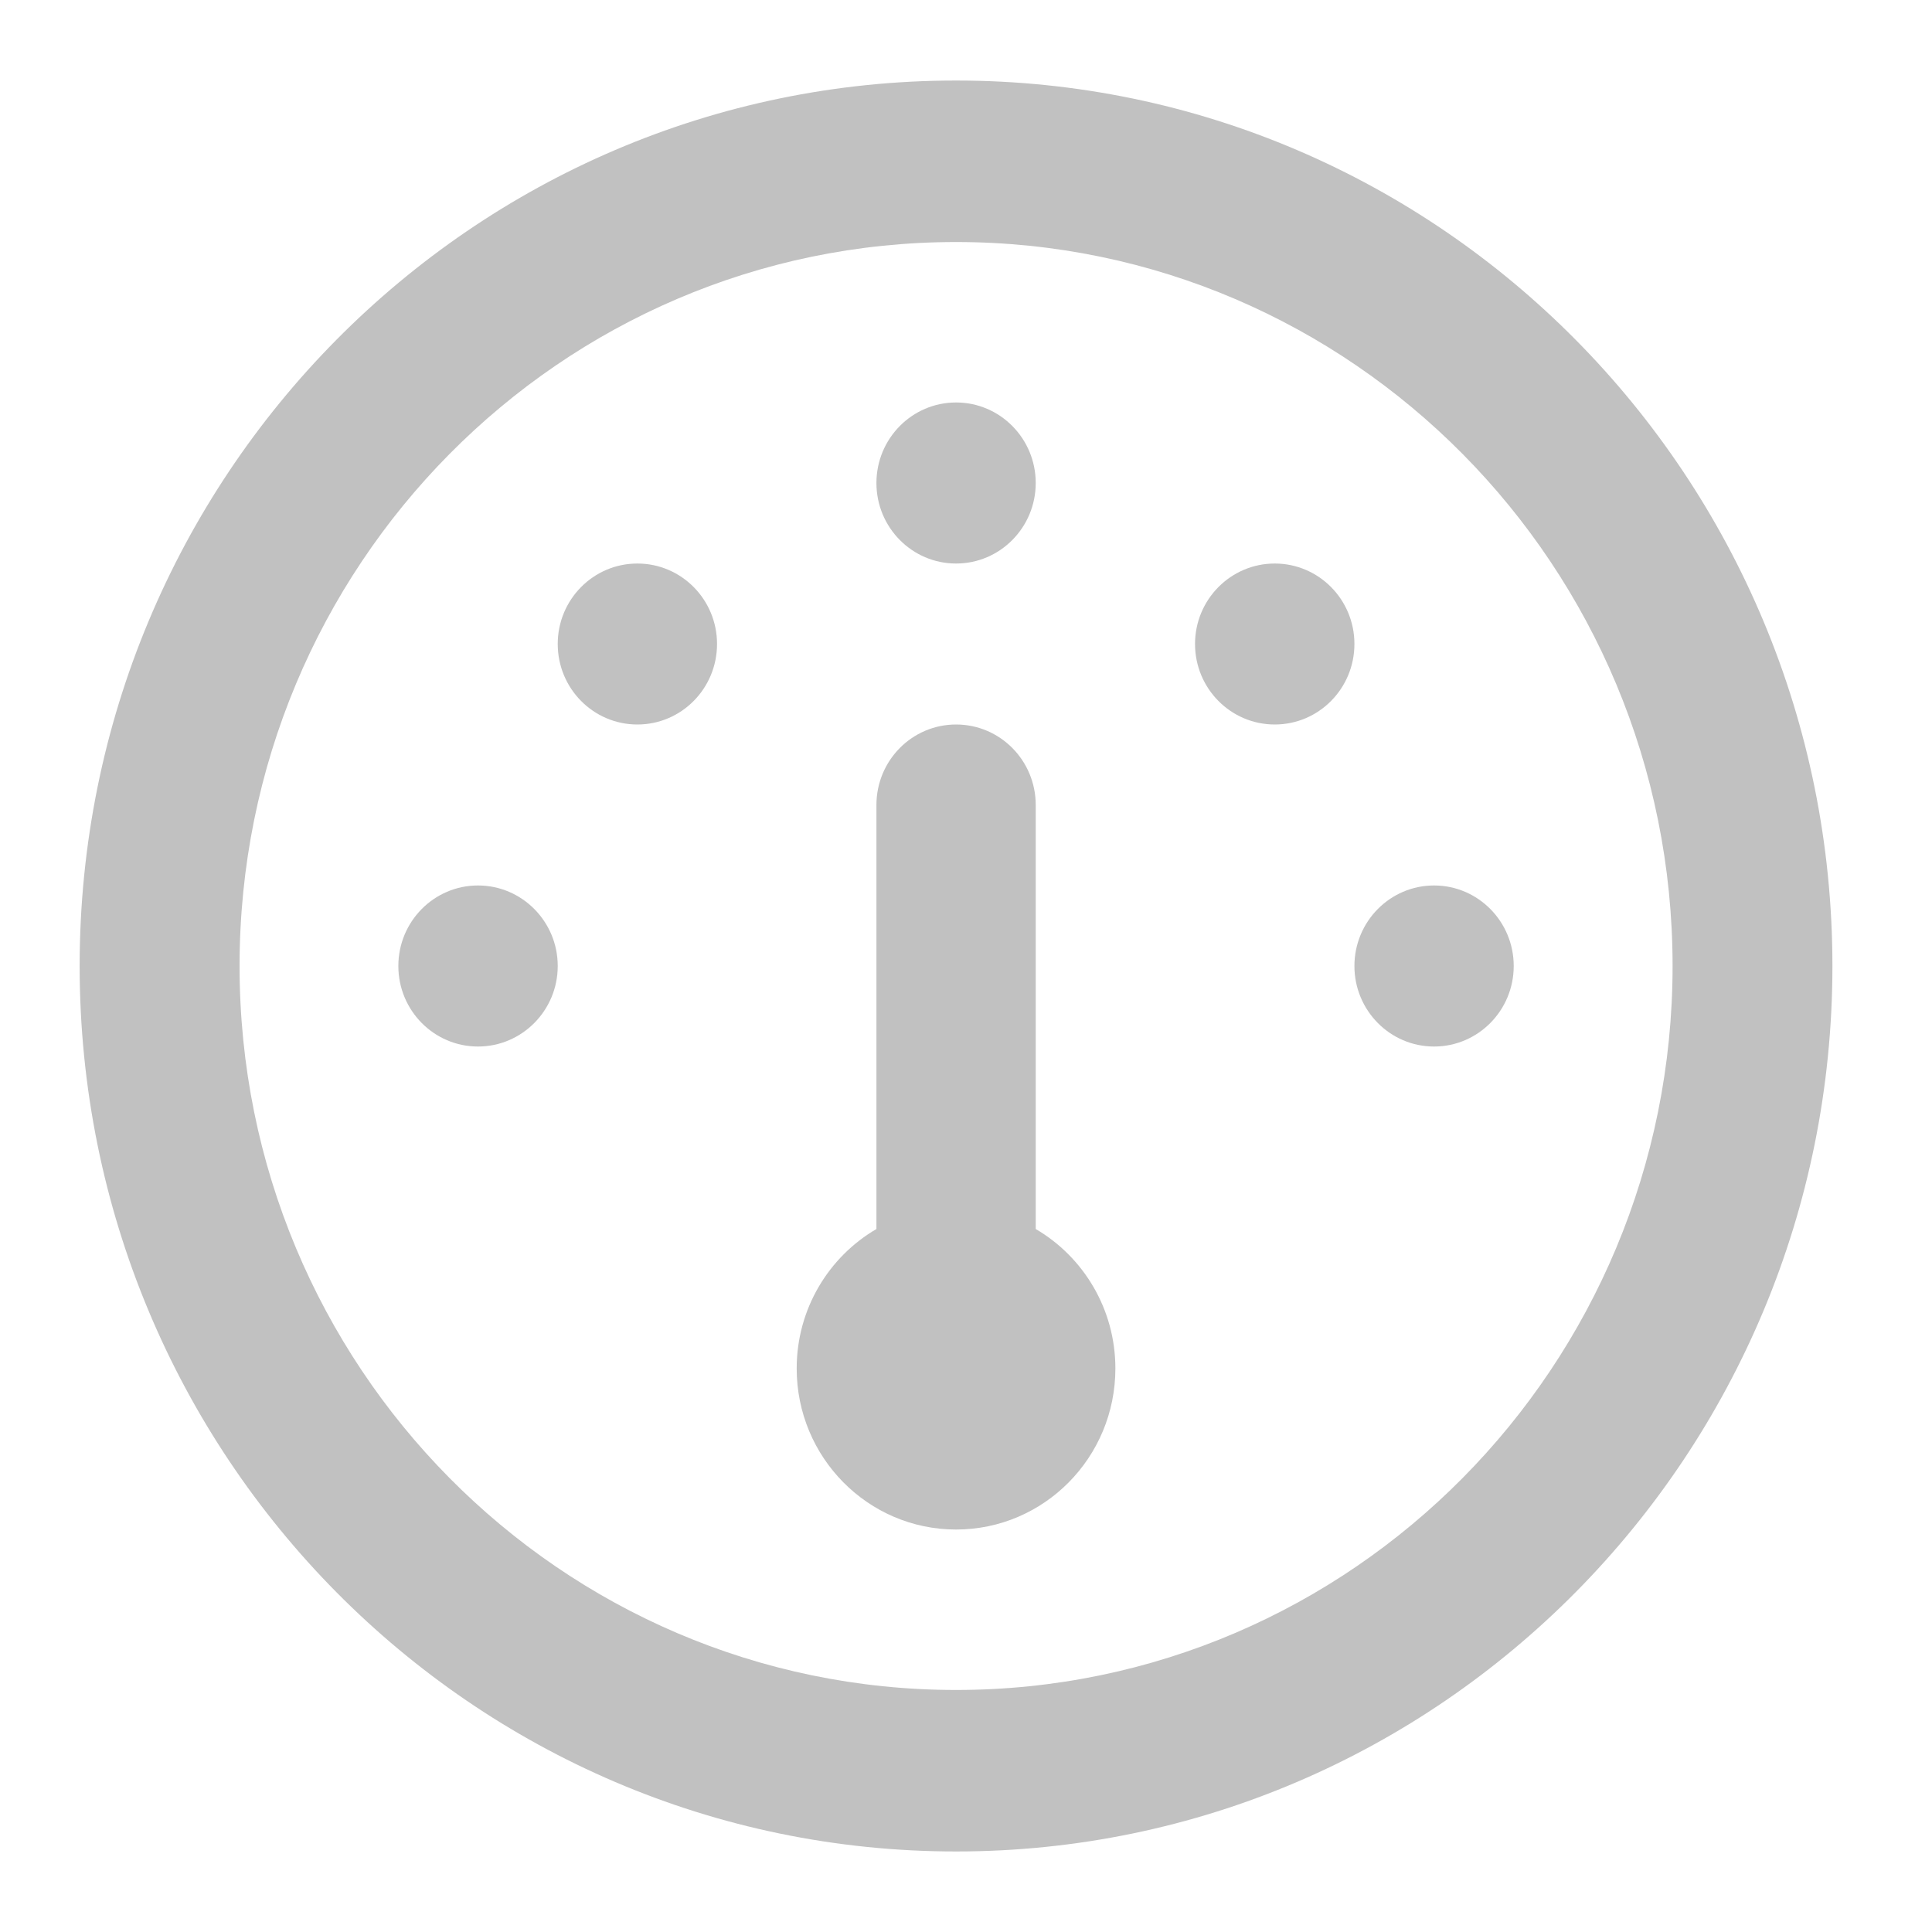 <svg width="22" height="22" viewBox="0 0 22 22" fill="none" xmlns="http://www.w3.org/2000/svg">
<path d="M10.887 8.25C10.386 8.25 9.98 8.66 9.98 9.167V13.995C9.437 14.312 9.072 14.905 9.072 15.583C9.072 16.596 9.885 17.417 10.887 17.417C11.889 17.417 12.701 16.596 12.701 15.583C12.701 14.905 12.336 14.312 11.794 13.995V9.167C11.794 8.66 11.388 8.25 10.887 8.25Z" fill="#C1C1C1"/>
<path d="M9.98 5.5C9.98 4.994 10.386 4.583 10.887 4.583C11.388 4.583 11.794 4.994 11.794 5.5C11.794 6.006 11.388 6.417 10.887 6.417C10.386 6.417 9.98 6.006 9.98 5.5Z" fill="#C1C1C1"/>
<path d="M14.516 6.417C14.015 6.417 13.608 6.827 13.608 7.333C13.608 7.84 14.015 8.25 14.516 8.25C15.017 8.25 15.423 7.84 15.423 7.333C15.423 6.827 15.017 6.417 14.516 6.417Z" fill="#C1C1C1"/>
<path d="M5.443 11.917C4.942 11.917 4.536 11.506 4.536 11C4.536 10.494 4.942 10.083 5.443 10.083C5.944 10.083 6.351 10.494 6.351 11C6.351 11.506 5.944 11.917 5.443 11.917Z" fill="#C1C1C1"/>
<path d="M6.351 7.333C6.351 7.84 6.757 8.25 7.258 8.25C7.759 8.25 8.165 7.84 8.165 7.333C8.165 6.827 7.759 6.417 7.258 6.417C6.757 6.417 6.351 6.827 6.351 7.333Z" fill="#C1C1C1"/>
<path d="M16.33 11.917C15.829 11.917 15.423 11.506 15.423 11C15.423 10.494 15.829 10.083 16.33 10.083C16.831 10.083 17.237 10.494 17.237 11C17.237 11.506 16.831 11.917 16.33 11.917Z" fill="#C1C1C1"/>
<path fill-rule="evenodd" clip-rule="evenodd" d="M10.887 21.083C16.398 21.083 20.866 16.569 20.866 11C20.866 5.431 16.398 0.917 10.887 0.917C5.375 0.917 0.907 5.431 0.907 11C0.907 16.569 5.375 21.083 10.887 21.083ZM10.887 19.244C6.381 19.244 2.728 15.553 2.728 11C2.728 6.447 6.381 2.756 10.887 2.756C15.393 2.756 19.046 6.447 19.046 11C19.046 15.553 15.393 19.244 10.887 19.244Z" fill="#C1C1C1"/>
</svg>
